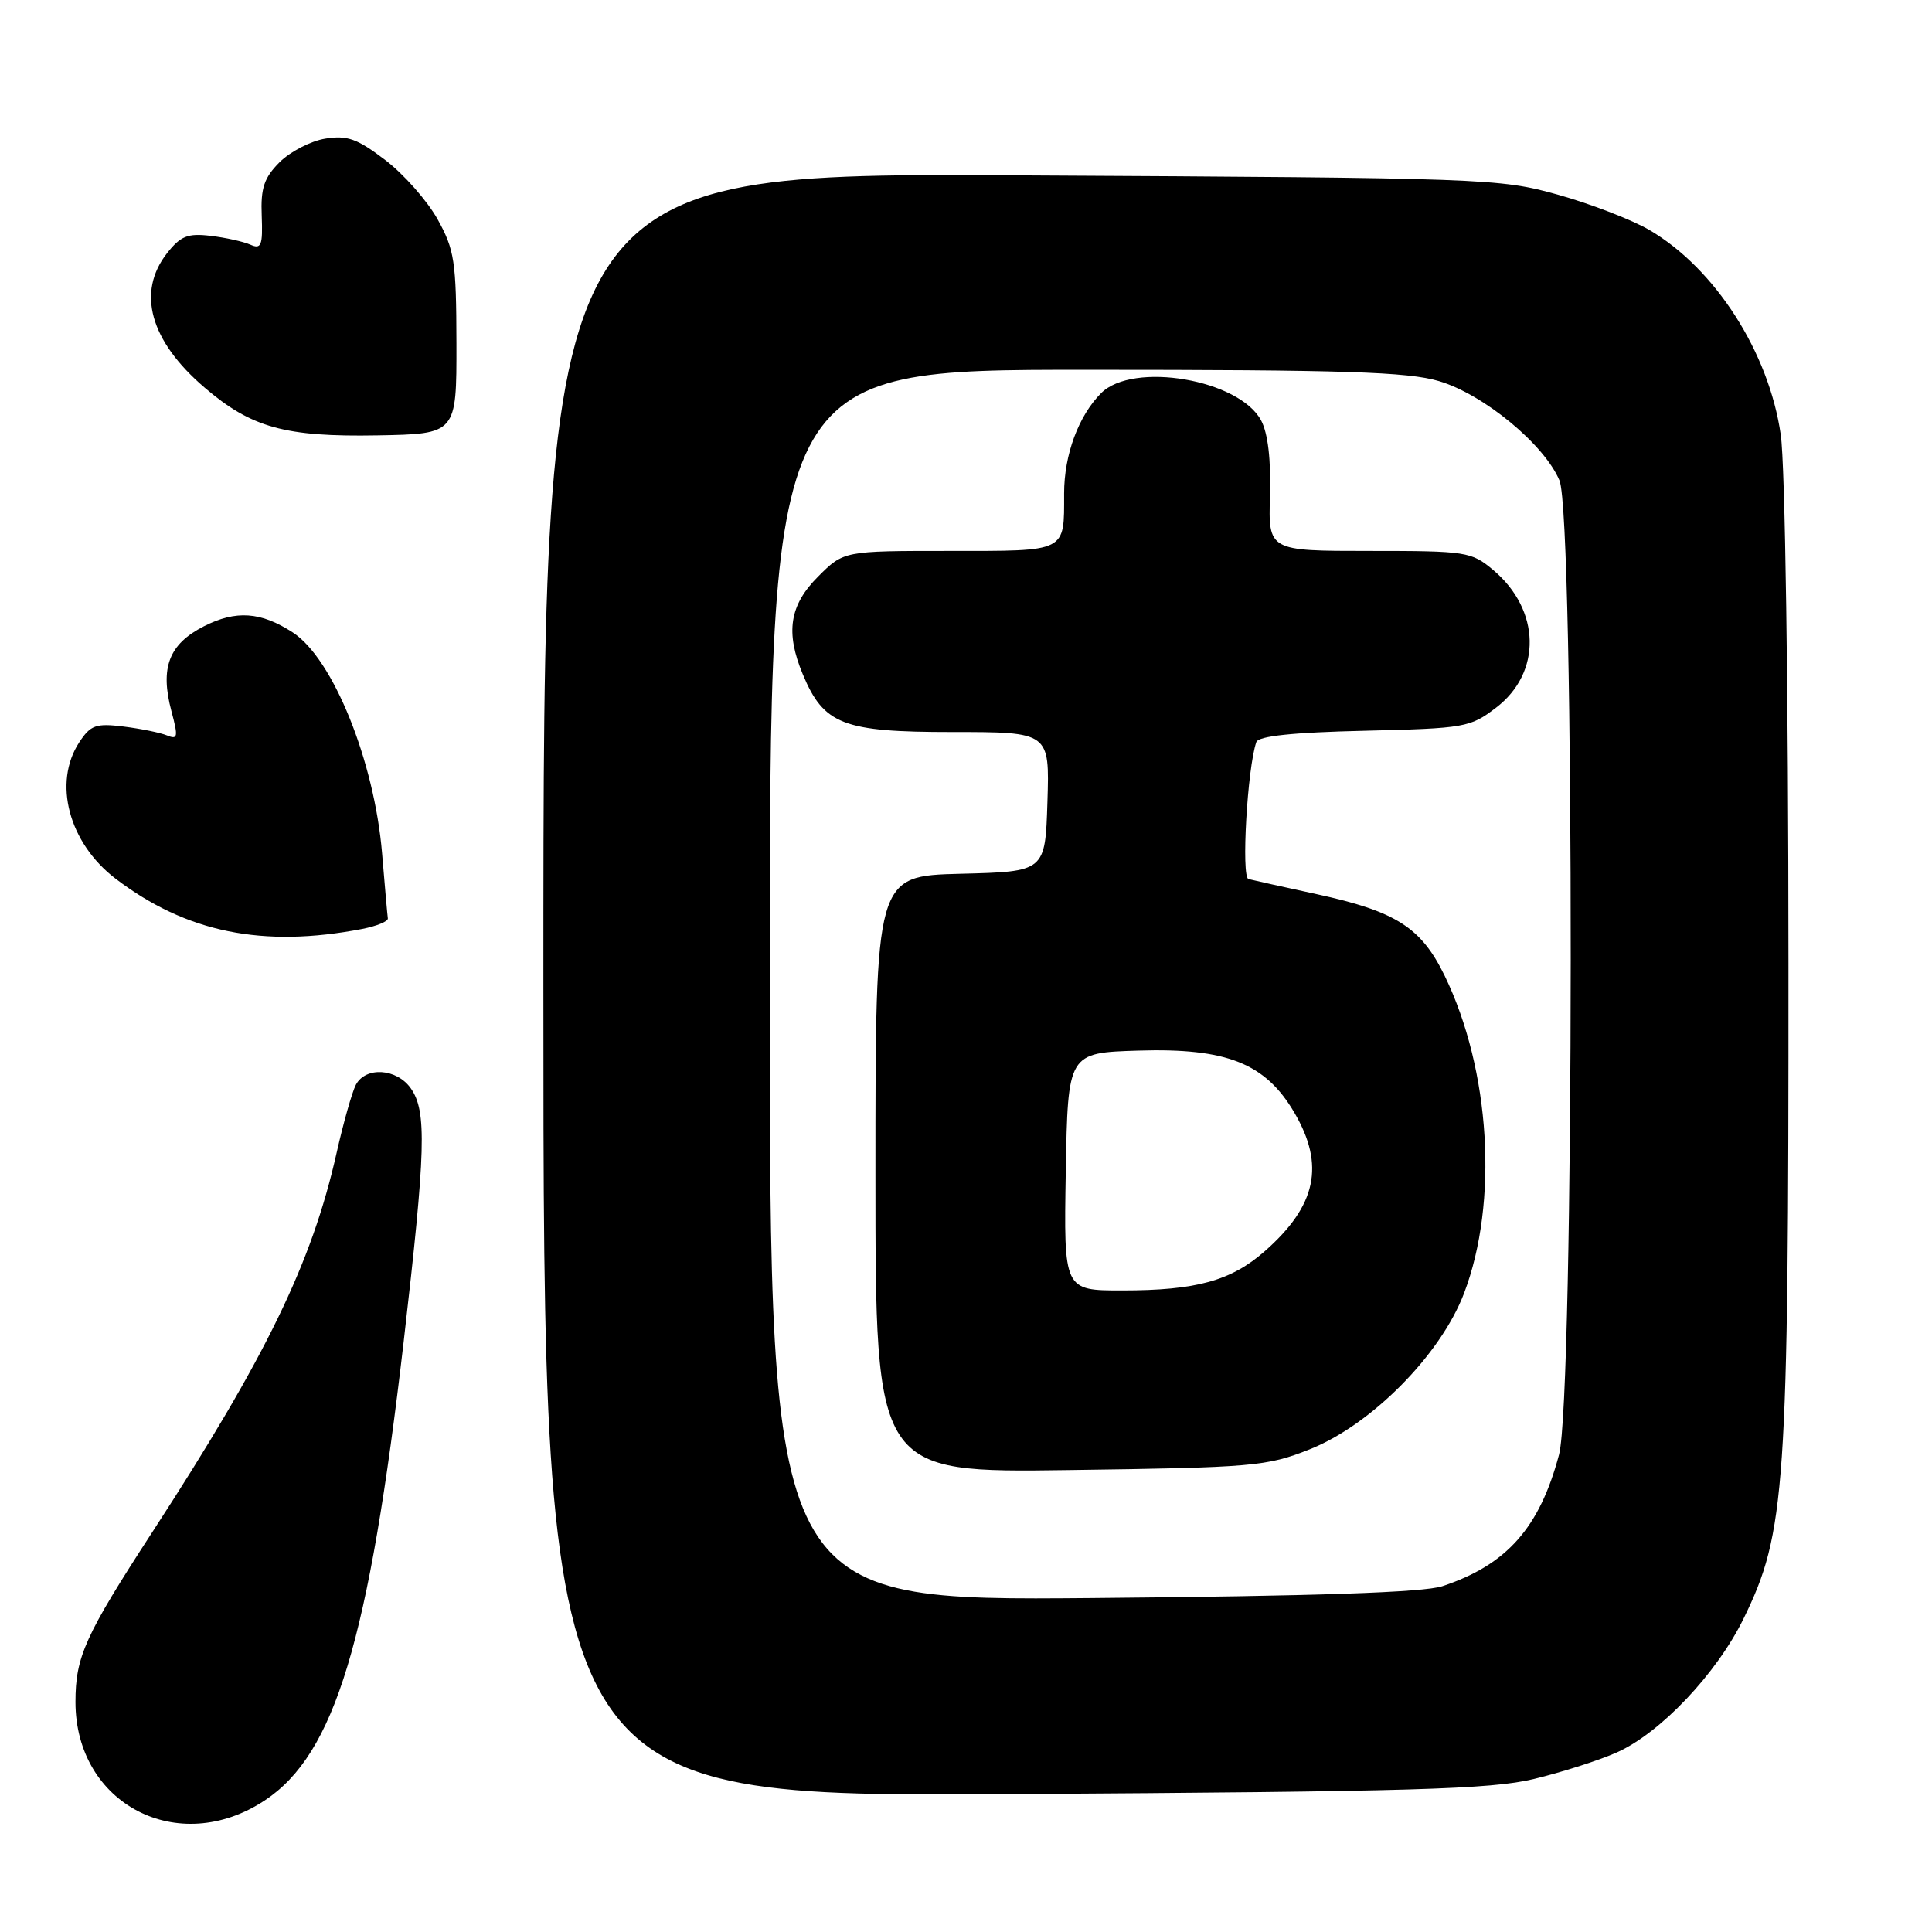 <?xml version="1.0" encoding="UTF-8" standalone="no"?>
<!DOCTYPE svg PUBLIC "-//W3C//DTD SVG 1.1//EN" "http://www.w3.org/Graphics/SVG/1.1/DTD/svg11.dtd" >
<svg xmlns="http://www.w3.org/2000/svg" xmlns:xlink="http://www.w3.org/1999/xlink" version="1.1" viewBox="0 0 256 256">
 <g >
 <path fill="currentColor"
d=" M 35.09 238.56 C 44.37 232.42 48.89 217.46 53.49 177.76 C 56.42 152.38 56.57 147.26 54.44 144.22 C 52.58 141.56 48.44 141.29 47.15 143.75 C 46.65 144.71 45.50 148.77 44.60 152.77 C 41.32 167.35 35.28 179.78 20.19 203.00 C 11.26 216.74 10.00 219.52 10.00 225.52 C 10.00 239.07 23.63 246.15 35.09 238.56 Z  M 203.23 235.73 C 206.93 234.84 211.88 233.26 214.23 232.21 C 220.00 229.64 227.44 221.80 231.02 214.50 C 236.61 203.09 237.00 197.42 236.98 127.62 C 236.97 91.08 236.54 61.60 235.96 57.61 C 234.39 46.69 227.27 35.59 218.58 30.49 C 216.24 29.12 210.77 27.01 206.41 25.79 C 198.70 23.64 196.91 23.57 135.25 23.24 C 72.00 22.89 72.00 22.89 72.00 130.51 C 72.00 238.12 72.00 238.12 134.25 237.73 C 187.15 237.40 197.51 237.10 203.23 235.73 Z  M 48.00 123.09 C 49.92 122.71 51.45 122.09 51.39 121.69 C 51.33 121.30 50.99 117.43 50.63 113.10 C 49.61 100.84 44.11 87.25 38.79 83.80 C 34.55 81.05 31.26 80.83 27.01 82.99 C 22.37 85.36 21.18 88.48 22.72 94.25 C 23.63 97.66 23.56 98.04 22.13 97.45 C 21.23 97.08 18.63 96.55 16.35 96.27 C 12.71 95.82 12.00 96.08 10.50 98.36 C 6.99 103.72 9.11 111.69 15.30 116.42 C 24.67 123.56 34.81 125.63 48.00 123.09 Z  M 60.48 45.50 C 60.46 34.62 60.22 33.09 57.98 29.05 C 56.61 26.60 53.50 23.07 51.04 21.20 C 47.33 18.37 46.01 17.90 43.10 18.37 C 41.18 18.68 38.46 20.09 37.05 21.49 C 34.99 23.56 34.53 24.91 34.68 28.60 C 34.83 32.53 34.62 33.06 33.18 32.42 C 32.25 32.01 29.88 31.48 27.89 31.25 C 24.89 30.89 23.93 31.27 22.14 33.54 C 18.08 38.72 19.87 45.17 27.11 51.36 C 33.31 56.67 37.79 57.91 50.00 57.69 C 60.50 57.50 60.50 57.50 60.48 45.50 Z  M 102.00 130.56 C 102.00 49.00 102.00 49.00 143.82 49.00 C 178.02 49.00 186.55 49.27 190.67 50.50 C 196.59 52.25 204.64 58.90 206.64 63.67 C 208.66 68.52 208.61 185.12 206.58 192.75 C 204.00 202.45 199.65 207.35 191.12 210.18 C 188.61 211.01 174.40 211.49 144.75 211.75 C 102.00 212.12 102.00 212.12 102.00 130.56 Z  M 173.50 192.06 C 181.68 188.83 190.90 179.52 194.00 171.35 C 198.57 159.32 197.50 141.82 191.43 129.30 C 188.31 122.89 184.99 120.77 174.50 118.49 C 170.10 117.54 166.02 116.63 165.43 116.48 C 164.45 116.23 165.28 101.73 166.47 98.33 C 166.75 97.53 171.30 97.05 180.77 96.83 C 194.13 96.51 194.80 96.40 198.25 93.76 C 204.32 89.12 204.15 80.82 197.86 75.53 C 194.96 73.10 194.33 73.00 181.45 73.00 C 168.06 73.00 168.06 73.00 168.28 65.67 C 168.42 60.94 168.01 57.41 167.11 55.72 C 164.22 50.28 150.13 47.87 145.91 52.09 C 142.91 55.09 141.00 60.26 141.00 65.39 C 141.00 73.24 141.48 73.00 125.79 73.00 C 111.80 73.00 111.80 73.00 108.40 76.40 C 104.61 80.19 104.05 83.78 106.38 89.36 C 109.16 96.02 111.70 97.00 126.17 97.00 C 139.08 97.00 139.08 97.00 138.79 106.25 C 138.50 115.50 138.50 115.50 127.25 115.78 C 116.00 116.07 116.00 116.07 116.00 155.61 C 116.00 195.15 116.00 195.15 141.75 194.79 C 166.04 194.46 167.84 194.30 173.50 192.06 Z  M 141.22 155.25 C 141.50 139.50 141.50 139.50 150.85 139.21 C 162.55 138.85 167.68 140.89 171.51 147.43 C 175.59 154.39 174.44 159.77 167.58 165.80 C 163.11 169.72 158.50 170.99 148.72 170.99 C 140.95 171.00 140.95 171.00 141.22 155.25 Z "/>
</g>
</svg>